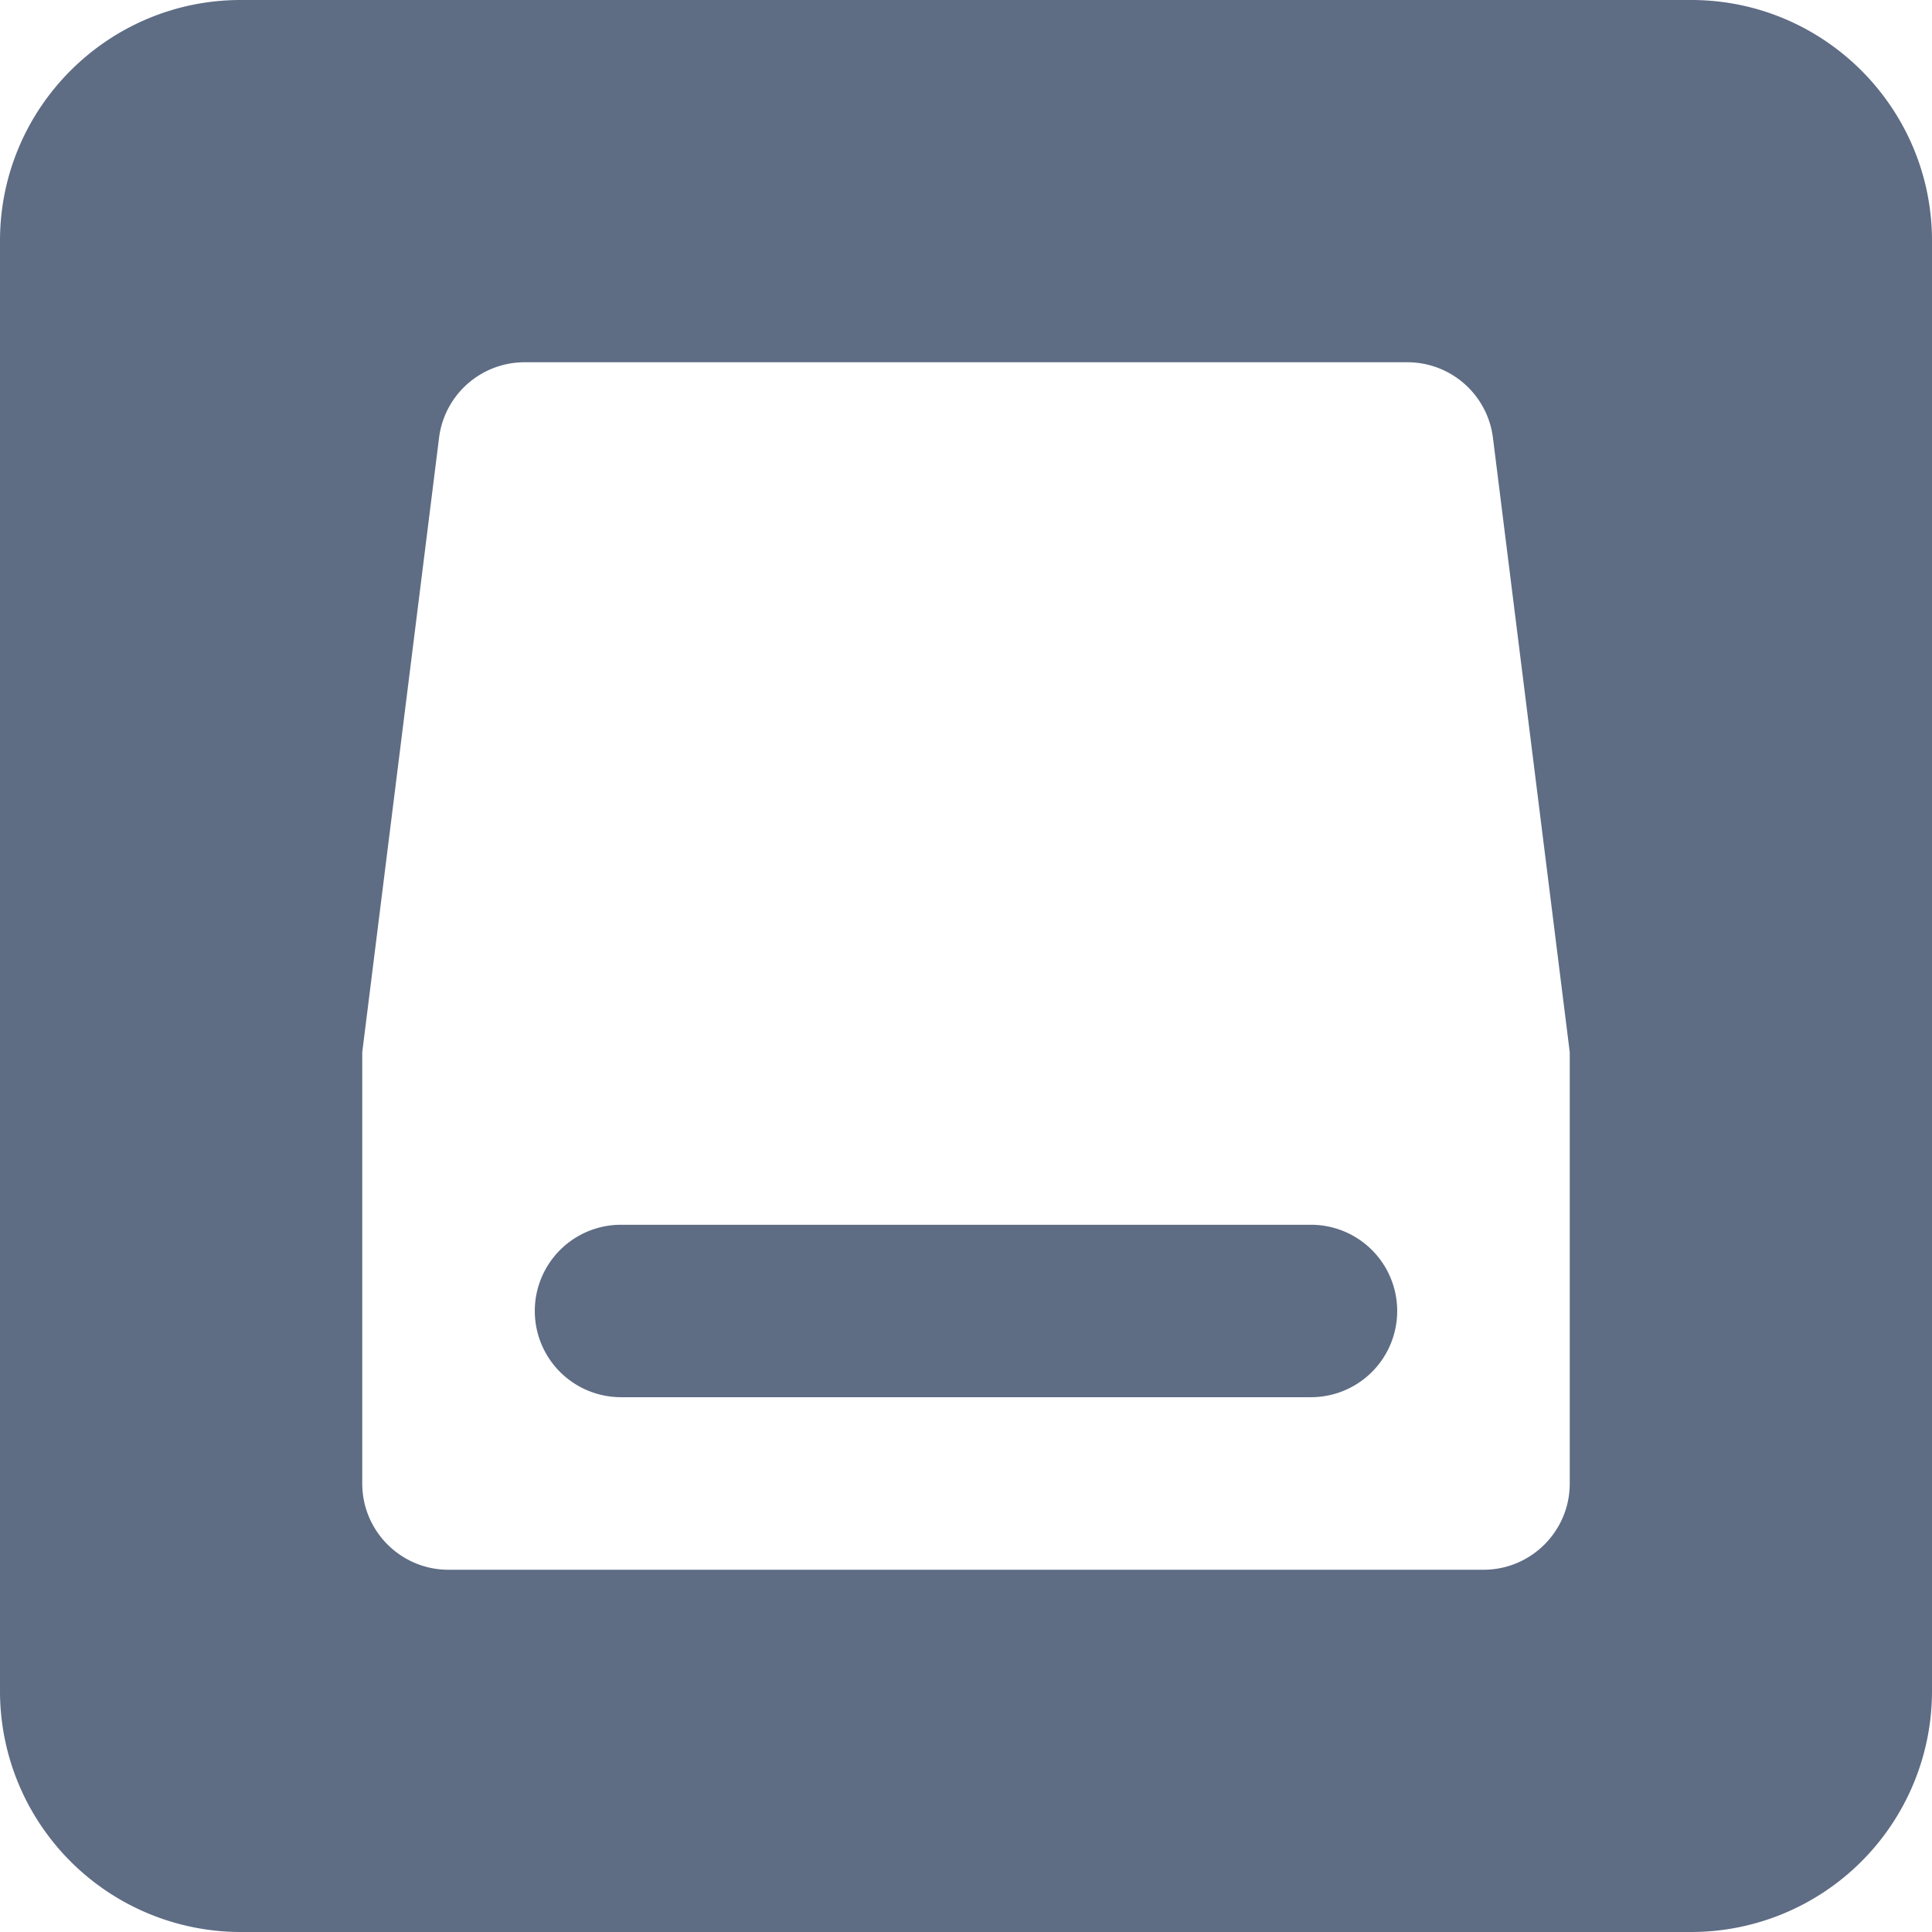 <svg width="16" height="16" viewBox="0 0 16 16"><path fill="#5E6C84" fill-rule="evenodd" d="M0 1.994C0 .893.895 0 1.994 0h12.012C15.107 0 16 .895 16 1.994v12.012A1.995 1.995 0 0114.006 16H1.994A1.995 1.995 0 010 14.006V1.994zm3 6.72v3.572c0 .394.32.714.714.714h8.572c.394 0 .714-.32.714-.714V8.714H3zM4.345 3a.714.714 0 00-.709.626L3 8.714h10l-.636-5.088A.714.714 0 0011.655 3h-7.31zm.798 7.143h5.714a.714.714 0 010 1.428H5.143a.714.714 0 110-1.428z"/></svg>